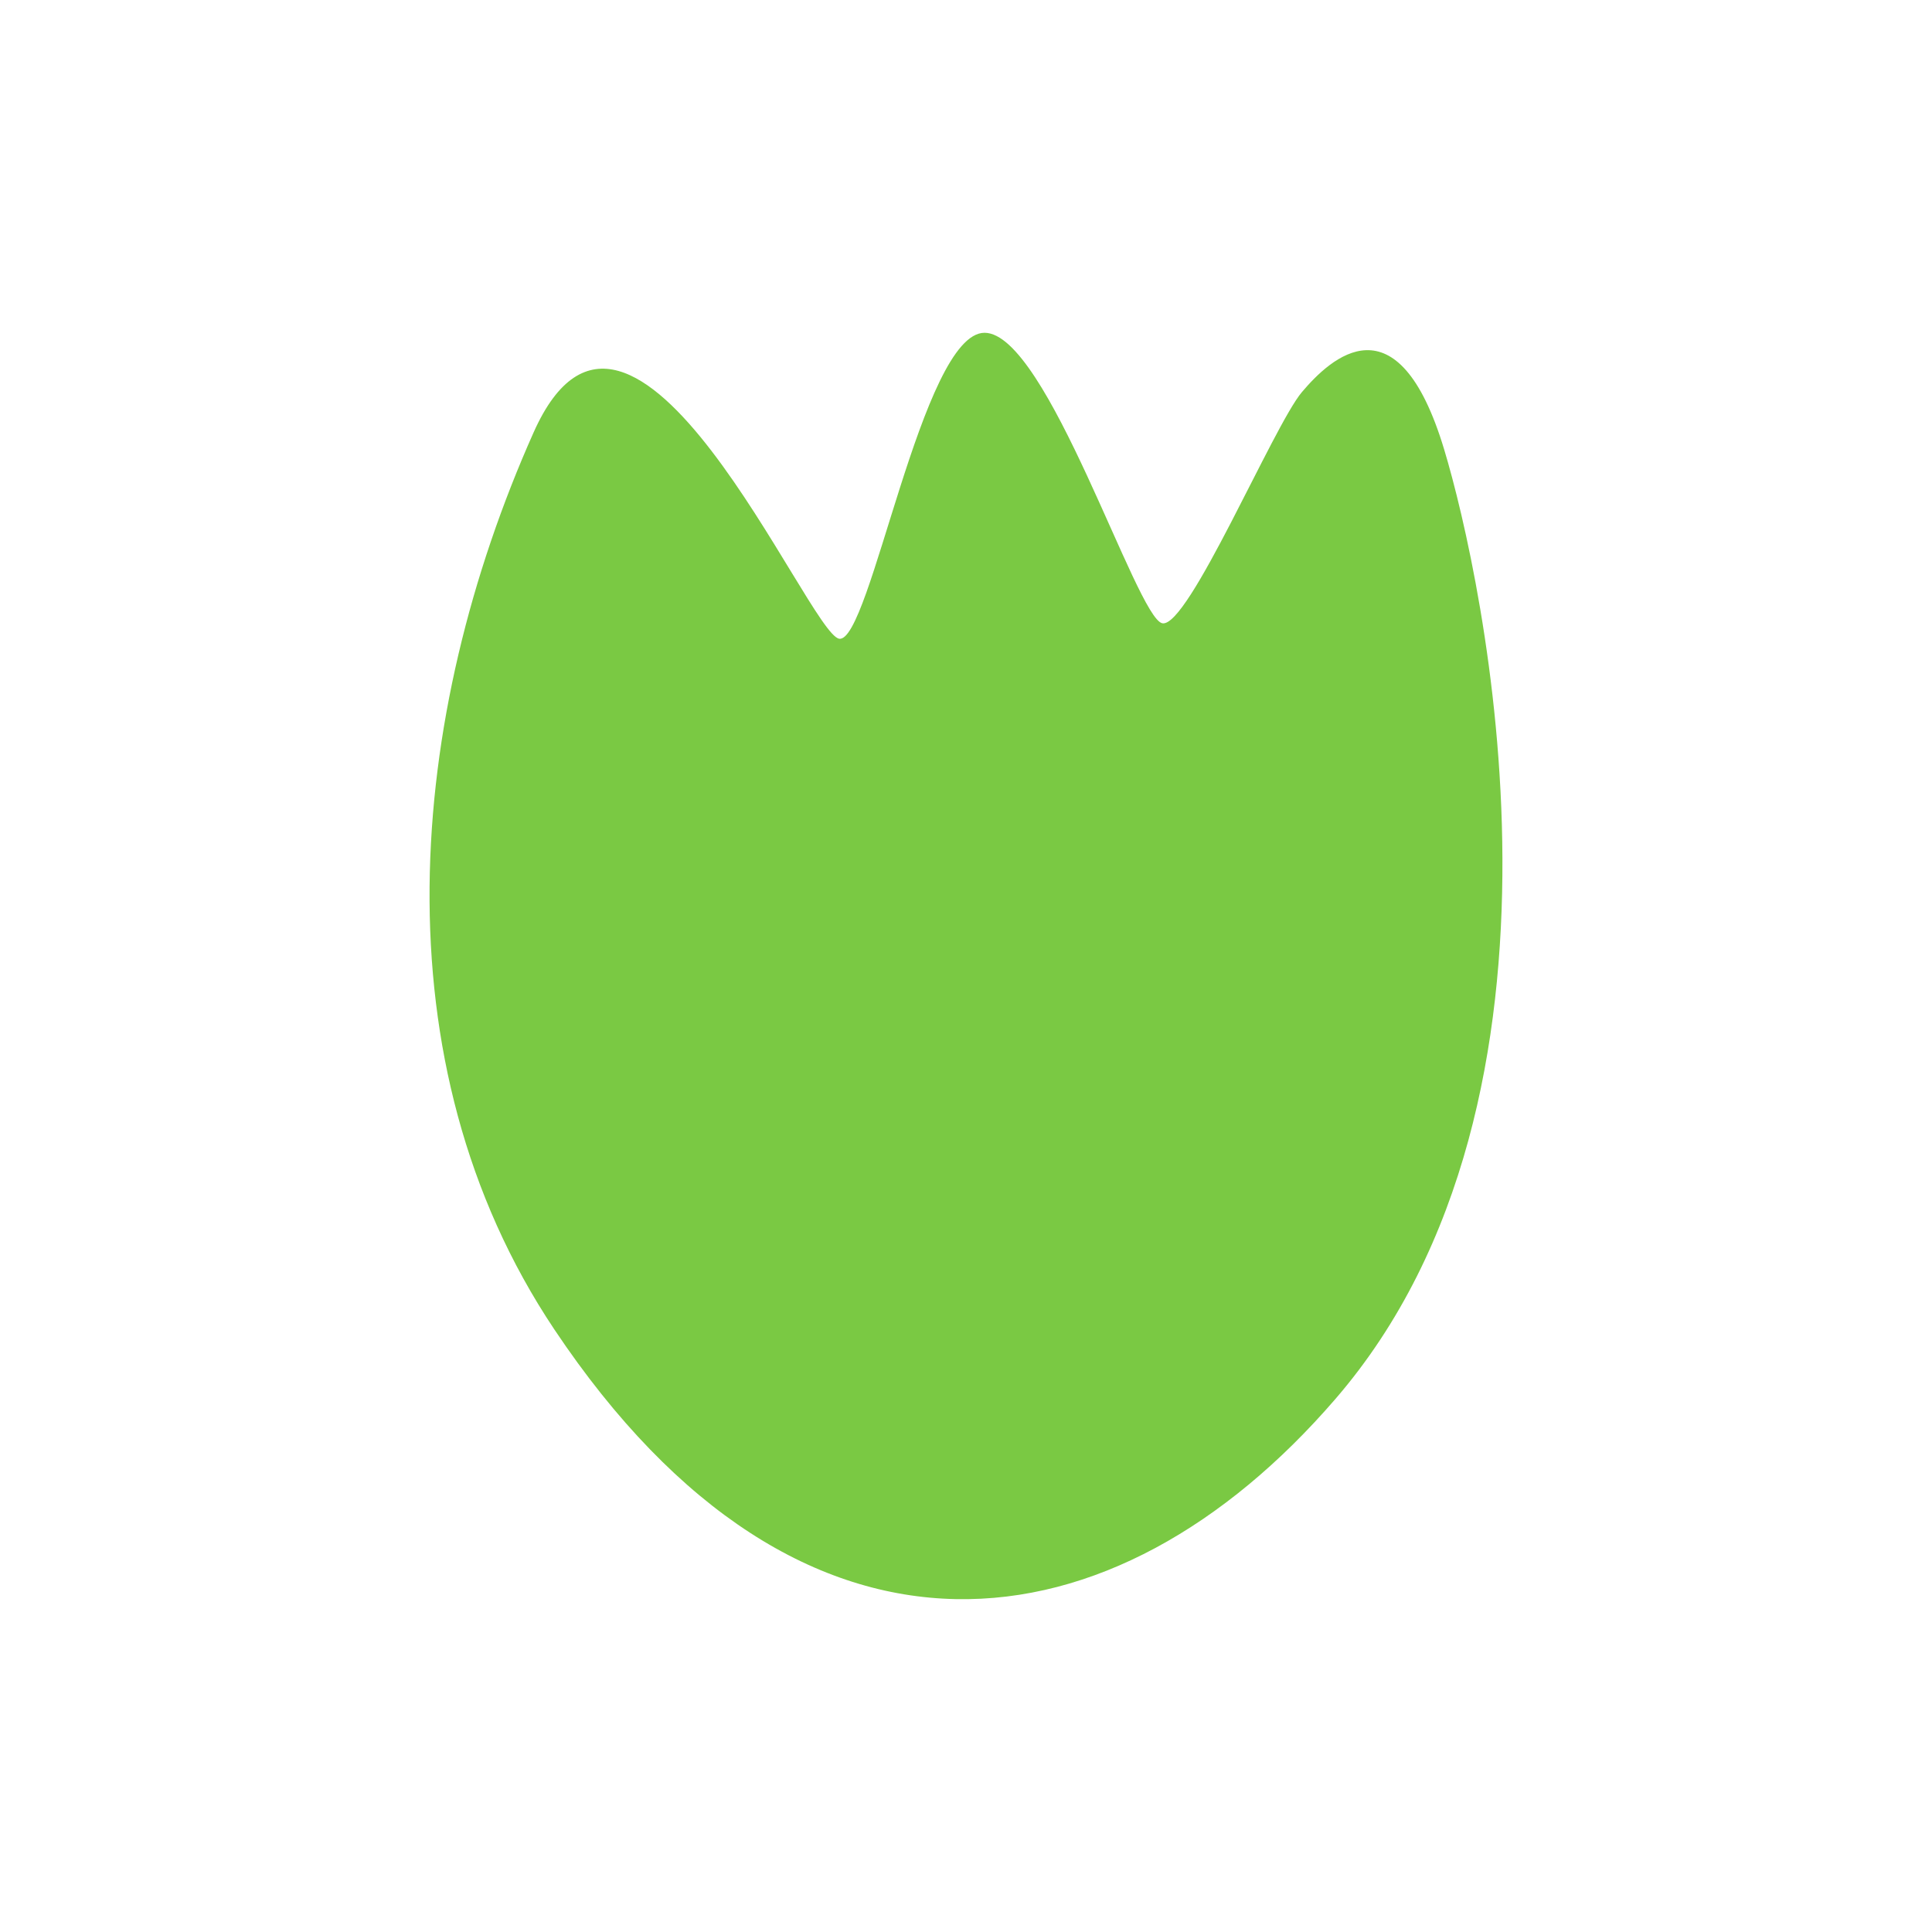 <svg id="Layer_1" data-name="Layer 1" xmlns="http://www.w3.org/2000/svg" width="7.06cm" height="7.06cm" viewBox="0 0 200 200"><defs><style>.cls-1{fill:#7ac943;}</style></defs><title>flower7-3</title><path class="cls-1" d="M149.5,46.53c-4.82-16-11.77-9.43-14.72-5.95S123,65.06,120.32,64.52s-11.9-30.07-18.4-30.07S90.09,66.64,86.87,66.12,65.42,21.95,55.24,44.76c-13.07,29.31-16.36,65.15,2.13,92.84,25.7,38.48,58.11,33.62,80.88,7.21C165.33,113.44,153.5,59.8,149.5,46.53Z"/></svg>